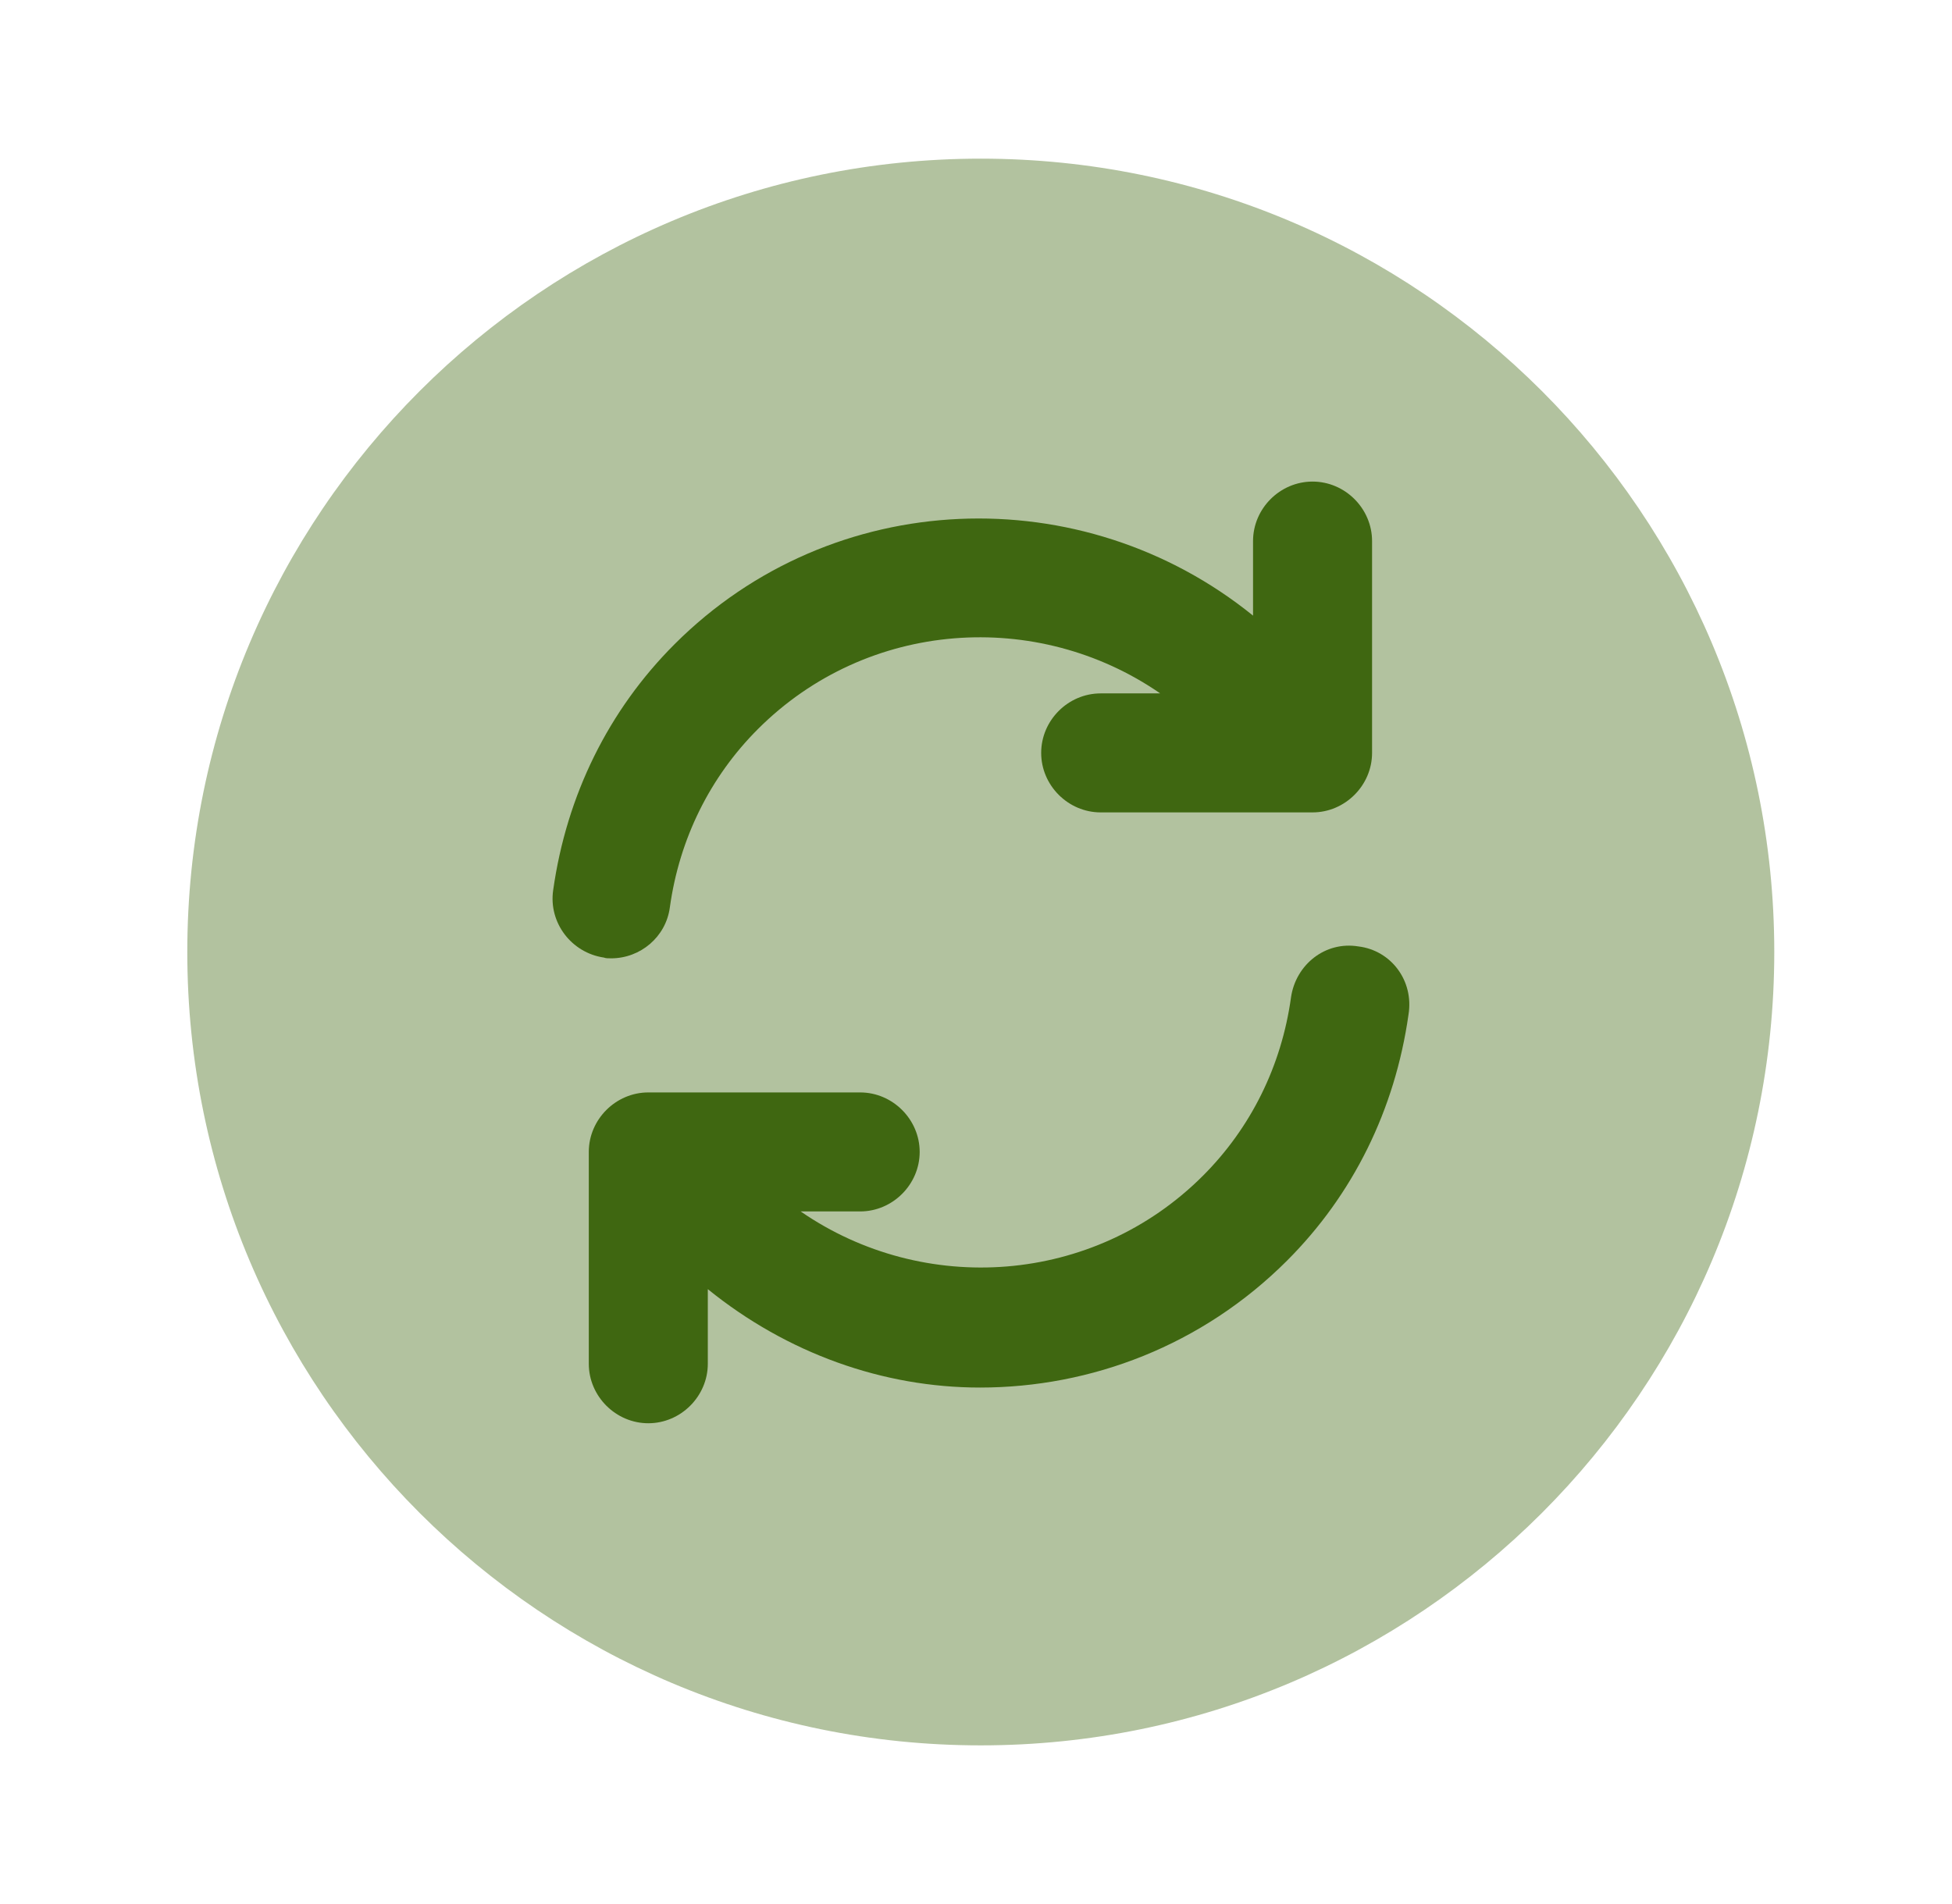 <svg width="41" height="40" viewBox="0 0 41 40" fill="none" xmlns="http://www.w3.org/2000/svg">
<path opacity="0.4" d="M20.6 36.667C29.805 36.667 37.267 29.205 37.267 20C37.267 10.795 29.805 3.333 20.6 3.333C11.396 3.333 3.934 10.795 3.934 20C3.934 29.205 11.396 36.667 20.6 36.667Z" fill="#3F6711"/>
<path d="M28.534 19.883C27.834 19.767 27.217 20.267 27.117 20.95C26.917 22.4 26.267 23.7 25.267 24.7C22.967 27 19.401 27.233 16.817 25.45H18.067C18.75 25.45 19.317 24.883 19.317 24.2C19.317 23.517 18.75 22.95 18.067 22.95H13.617C12.934 22.95 12.367 23.517 12.367 24.2V28.65C12.367 29.333 12.934 29.9 13.617 29.9C14.3 29.9 14.867 29.333 14.867 28.65V27.083C16.534 28.433 18.55 29.15 20.584 29.15C22.917 29.15 25.25 28.267 27.034 26.483C28.417 25.1 29.3 23.317 29.584 21.317C29.701 20.6 29.217 19.967 28.534 19.883Z" fill="#3F6711"/>
<path d="M12.835 20.133C13.452 20.133 13.985 19.683 14.069 19.067C14.269 17.617 14.919 16.317 15.919 15.317C18.219 13.017 21.785 12.783 24.369 14.567H23.119C22.435 14.567 21.869 15.133 21.869 15.817C21.869 16.5 22.435 17.067 23.119 17.067H27.569C28.252 17.067 28.819 16.5 28.819 15.817V11.367C28.819 10.683 28.252 10.117 27.569 10.117C26.885 10.117 26.319 10.683 26.319 11.367V12.933C22.735 10.033 17.485 10.217 14.169 13.533C12.785 14.917 11.902 16.7 11.619 18.7C11.519 19.383 12.002 20.017 12.685 20.117C12.719 20.133 12.785 20.133 12.835 20.133Z" fill="#3F6711"/>
</svg>
